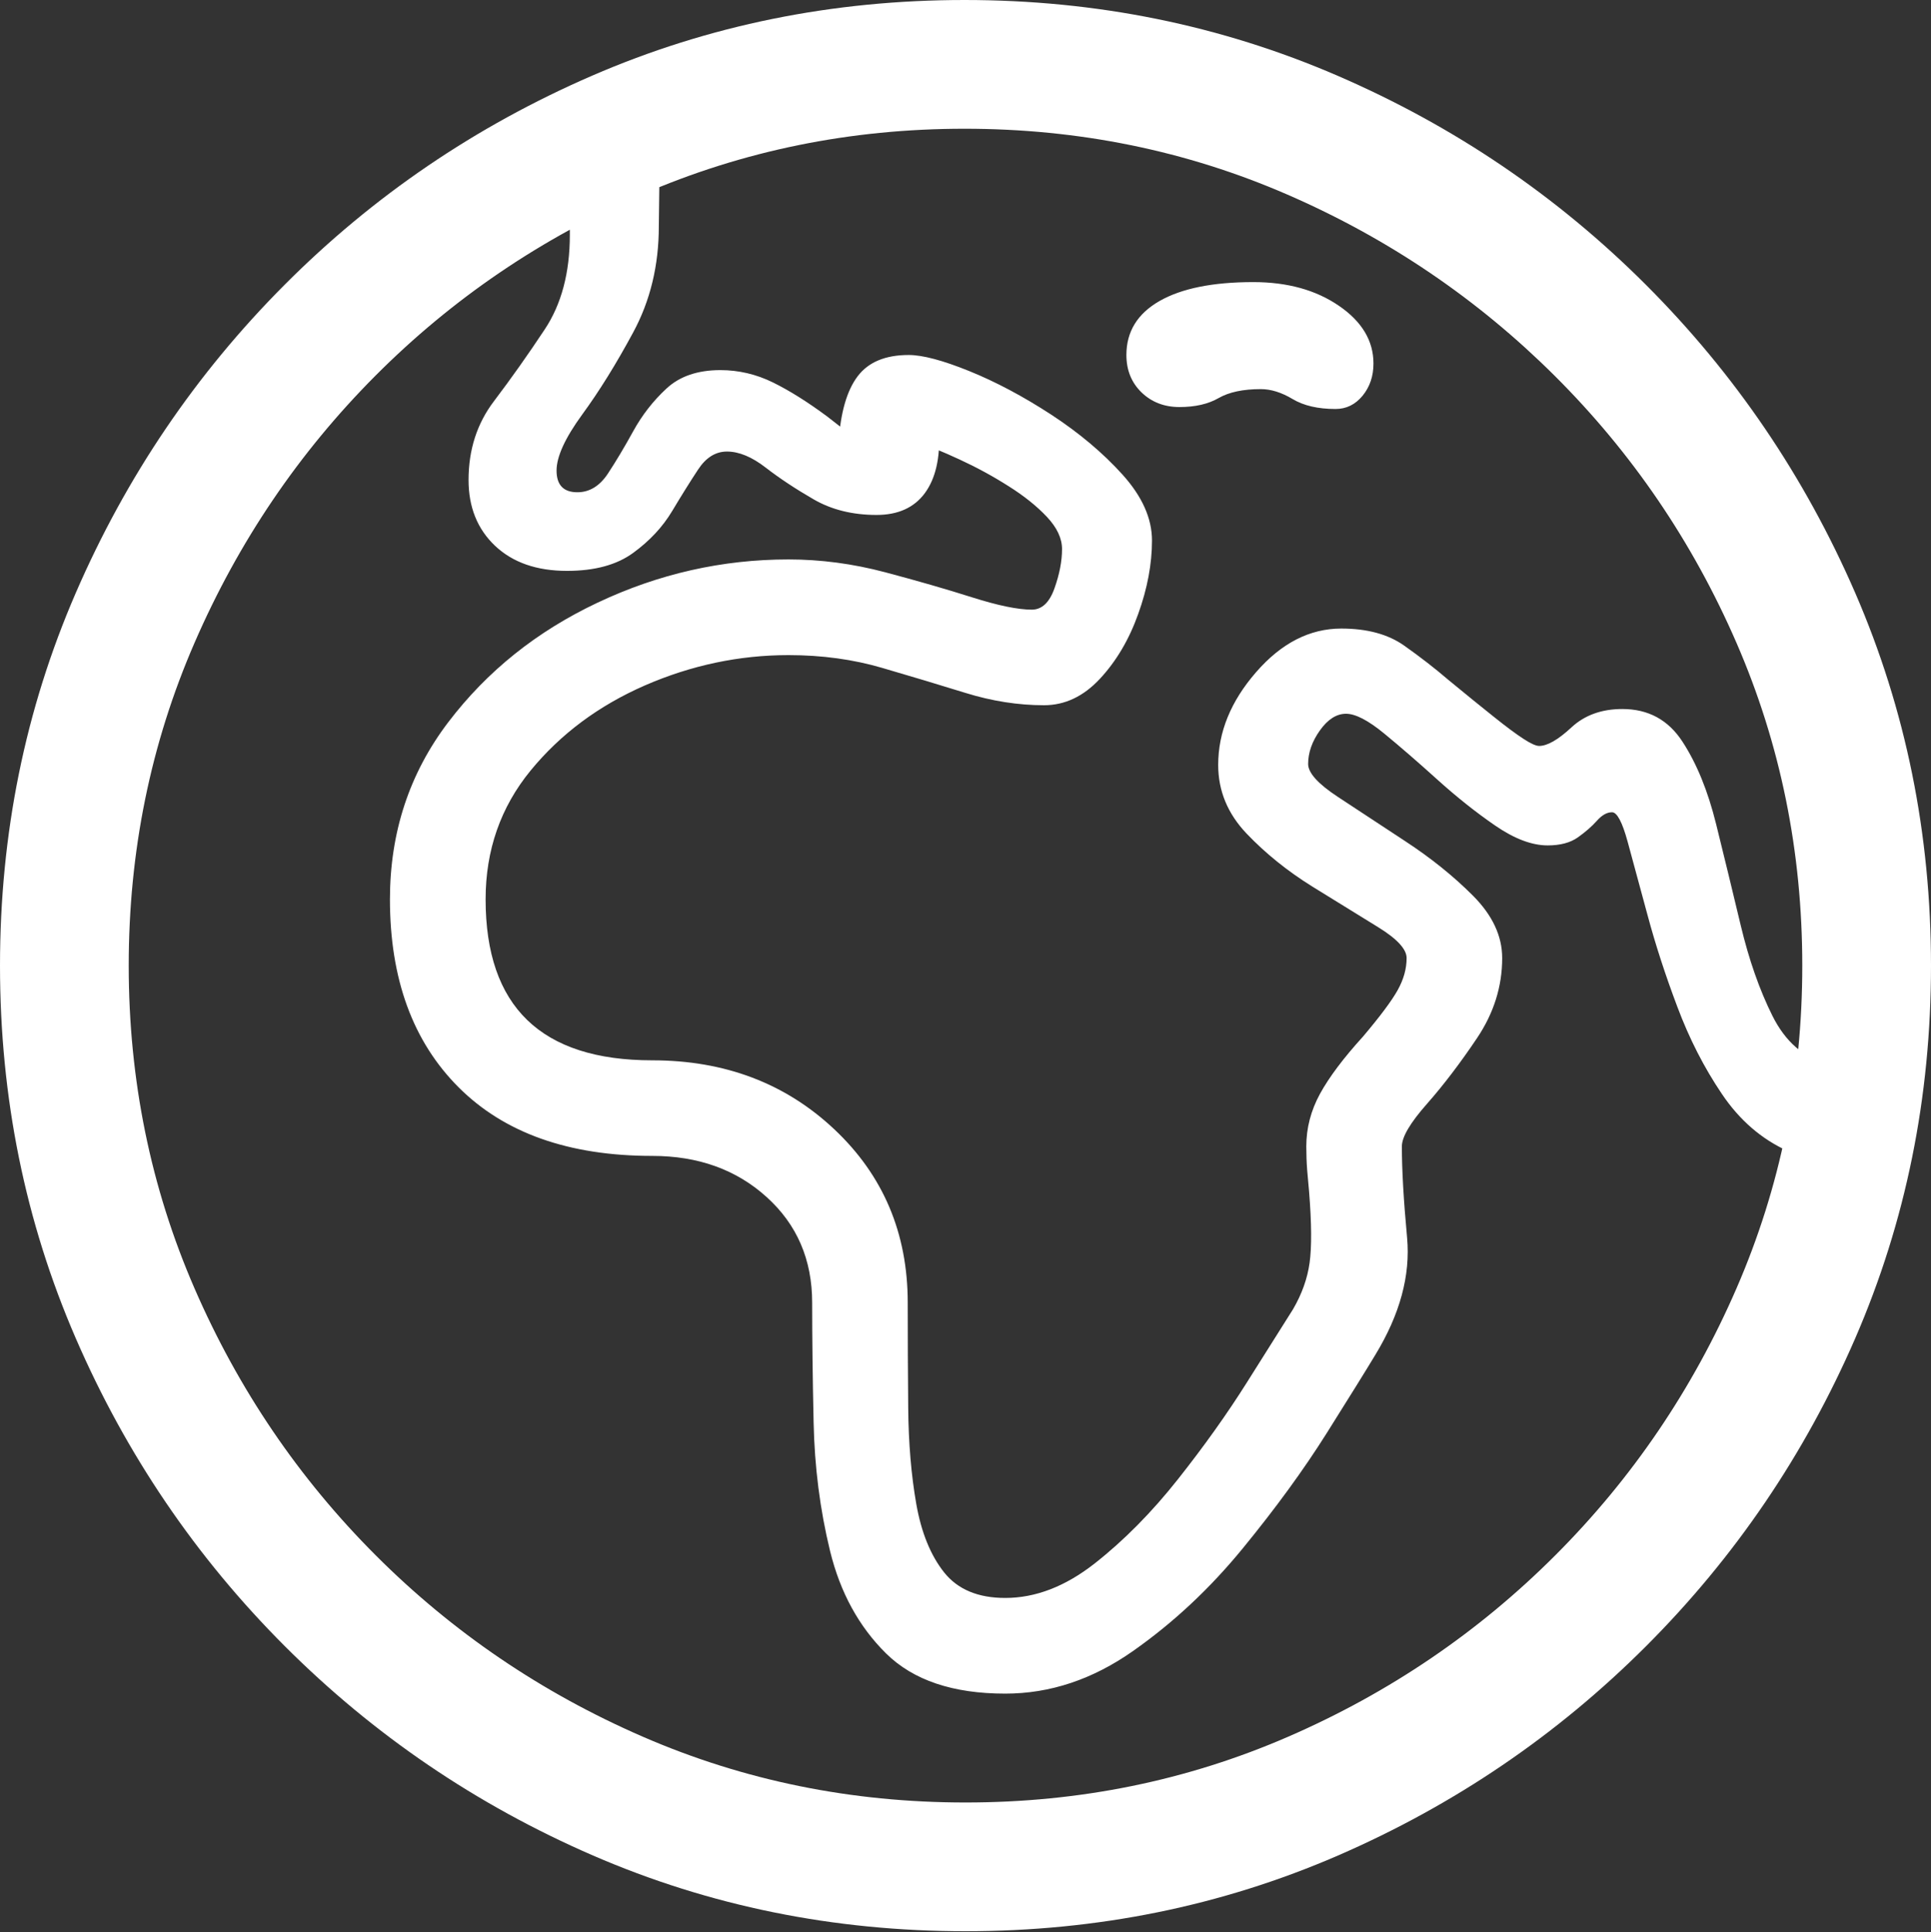 <?xml version="1.0" encoding="UTF-8"?>
<!--Generator: Apple Native CoreSVG 175.5-->
<!DOCTYPE svg
PUBLIC "-//W3C//DTD SVG 1.1//EN"
       "http://www.w3.org/Graphics/SVG/1.1/DTD/svg11.dtd">
<svg version="1.1" xmlns="http://www.w3.org/2000/svg" xmlns:xlink="http://www.w3.org/1999/xlink" width="19.922" height="19.932">
 <rect width="100%" height="100%" fill="#333333" stroke="none"/>
 <g>
  <rect height="19.932" opacity="0" width="19.922" x="0" y="0"/>
  <path d="M10.371 17.471Q11.065 17.471 11.69 17.031Q12.315 16.592 12.822 15.972Q13.33 15.352 13.687 14.785Q14.043 14.219 14.19 13.975Q14.57 13.35 14.517 12.769Q14.463 12.188 14.463 11.826Q14.463 11.68 14.722 11.387Q14.98 11.094 15.239 10.708Q15.498 10.322 15.498 9.883Q15.498 9.541 15.195 9.238Q14.893 8.936 14.497 8.677Q14.102 8.418 13.799 8.218Q13.496 8.018 13.496 7.881Q13.496 7.705 13.618 7.534Q13.74 7.363 13.887 7.363Q14.033 7.363 14.282 7.568Q14.531 7.773 14.829 8.042Q15.127 8.311 15.425 8.516Q15.723 8.721 15.967 8.721Q16.162 8.721 16.279 8.638Q16.396 8.555 16.475 8.467Q16.553 8.379 16.631 8.379Q16.709 8.379 16.792 8.682Q16.875 8.984 16.997 9.438Q17.119 9.893 17.305 10.386Q17.49 10.879 17.764 11.284Q18.037 11.69 18.447 11.875L18.857 10.977Q18.486 10.879 18.286 10.479Q18.086 10.078 17.959 9.546Q17.832 9.014 17.705 8.501Q17.578 7.988 17.358 7.651Q17.139 7.314 16.738 7.314Q16.416 7.314 16.211 7.505Q16.006 7.695 15.879 7.695Q15.83 7.695 15.718 7.622Q15.605 7.549 15.415 7.397Q15.225 7.246 14.941 7.012Q14.736 6.836 14.487 6.66Q14.238 6.484 13.838 6.484Q13.35 6.484 12.959 6.934Q12.568 7.383 12.568 7.891Q12.568 8.291 12.861 8.599Q13.154 8.906 13.54 9.146Q13.926 9.385 14.219 9.565Q14.512 9.746 14.512 9.883Q14.512 10.049 14.419 10.215Q14.326 10.381 14.062 10.693Q13.76 11.025 13.618 11.284Q13.477 11.543 13.477 11.826Q13.477 11.953 13.486 12.07Q13.496 12.188 13.506 12.295Q13.545 12.783 13.511 13.027Q13.477 13.271 13.34 13.506Q13.174 13.77 12.866 14.258Q12.559 14.746 12.153 15.259Q11.748 15.771 11.294 16.128Q10.84 16.484 10.371 16.484Q9.951 16.484 9.741 16.221Q9.531 15.957 9.453 15.513Q9.375 15.068 9.37 14.526Q9.365 13.984 9.365 13.438Q9.365 12.363 8.608 11.65Q7.852 10.938 6.729 10.938Q5.01 10.938 5.01 9.277Q5.01 8.516 5.474 7.949Q5.938 7.383 6.655 7.07Q7.373 6.758 8.135 6.758Q8.652 6.758 9.102 6.89Q9.551 7.021 9.961 7.148Q10.371 7.275 10.771 7.275Q11.094 7.275 11.348 7.002Q11.602 6.729 11.743 6.333Q11.885 5.938 11.885 5.576Q11.885 5.234 11.582 4.897Q11.279 4.561 10.845 4.277Q10.41 3.994 10 3.828Q9.59 3.662 9.375 3.662Q9.014 3.662 8.848 3.882Q8.682 4.102 8.652 4.561L8.848 4.541L8.535 4.297Q8.232 4.072 7.974 3.945Q7.715 3.818 7.432 3.818Q7.08 3.818 6.875 4.009Q6.67 4.199 6.533 4.448Q6.396 4.697 6.27 4.888Q6.143 5.078 5.957 5.078Q5.742 5.078 5.742 4.854Q5.742 4.639 6.006 4.277Q6.27 3.916 6.533 3.428Q6.797 2.939 6.797 2.334L6.807 1.543L5.879 1.543L5.879 2.422Q5.879 3.008 5.62 3.398Q5.361 3.789 5.098 4.136Q4.834 4.482 4.834 4.951Q4.834 5.371 5.107 5.63Q5.381 5.889 5.85 5.889Q6.279 5.889 6.533 5.703Q6.787 5.518 6.934 5.273Q7.08 5.029 7.202 4.844Q7.324 4.658 7.5 4.658Q7.686 4.658 7.9 4.824Q8.115 4.99 8.394 5.151Q8.672 5.312 9.043 5.312Q9.375 5.312 9.541 5.088Q9.707 4.863 9.688 4.453L9.414 4.541Q9.639 4.619 9.902 4.741Q10.166 4.863 10.405 5.015Q10.645 5.166 10.801 5.332Q10.957 5.498 10.957 5.664Q10.957 5.85 10.879 6.069Q10.801 6.289 10.645 6.289Q10.43 6.289 10.029 6.162Q9.629 6.035 9.131 5.903Q8.633 5.771 8.135 5.771Q7.109 5.771 6.167 6.216Q5.225 6.66 4.624 7.451Q4.023 8.242 4.023 9.277Q4.023 10.508 4.731 11.216Q5.439 11.924 6.729 11.924Q7.441 11.924 7.91 12.349Q8.379 12.773 8.379 13.438Q8.379 13.984 8.394 14.673Q8.408 15.361 8.564 16.001Q8.721 16.641 9.141 17.056Q9.561 17.471 10.371 17.471ZM13.008 4.014Q13.164 4.014 13.335 4.116Q13.506 4.219 13.779 4.219Q13.945 4.219 14.058 4.082Q14.17 3.945 14.17 3.75Q14.17 3.398 13.813 3.154Q13.457 2.91 12.93 2.91Q12.305 2.91 11.963 3.105Q11.621 3.301 11.621 3.662Q11.621 3.896 11.777 4.048Q11.934 4.199 12.168 4.199Q12.412 4.199 12.573 4.106Q12.734 4.014 13.008 4.014ZM9.961 19.922Q12.002 19.922 13.804 19.141Q15.605 18.359 16.982 16.982Q18.359 15.605 19.141 13.804Q19.922 12.002 19.922 9.961Q19.922 7.92 19.141 6.118Q18.359 4.316 16.982 2.939Q15.605 1.562 13.799 0.781Q11.992 0 9.951 0Q7.91 0 6.108 0.781Q4.307 1.562 2.935 2.939Q1.562 4.316 0.781 6.118Q0 7.92 0 9.961Q0 12.002 0.781 13.804Q1.562 15.605 2.939 16.982Q4.316 18.359 6.118 19.141Q7.92 19.922 9.961 19.922ZM9.961 18.594Q8.193 18.594 6.631 17.915Q5.068 17.236 3.877 16.045Q2.686 14.854 2.007 13.291Q1.328 11.729 1.328 9.961Q1.328 8.193 2.007 6.631Q2.686 5.068 3.872 3.877Q5.059 2.686 6.621 2.007Q8.184 1.328 9.951 1.328Q11.719 1.328 13.281 2.007Q14.844 2.686 16.04 3.877Q17.236 5.068 17.915 6.631Q18.594 8.193 18.594 9.961Q18.594 11.729 17.915 13.291Q17.236 14.854 16.045 16.045Q14.854 17.236 13.291 17.915Q11.729 18.594 9.961 18.594Z" fill="#ffffff"/>
 </g>
</svg>
